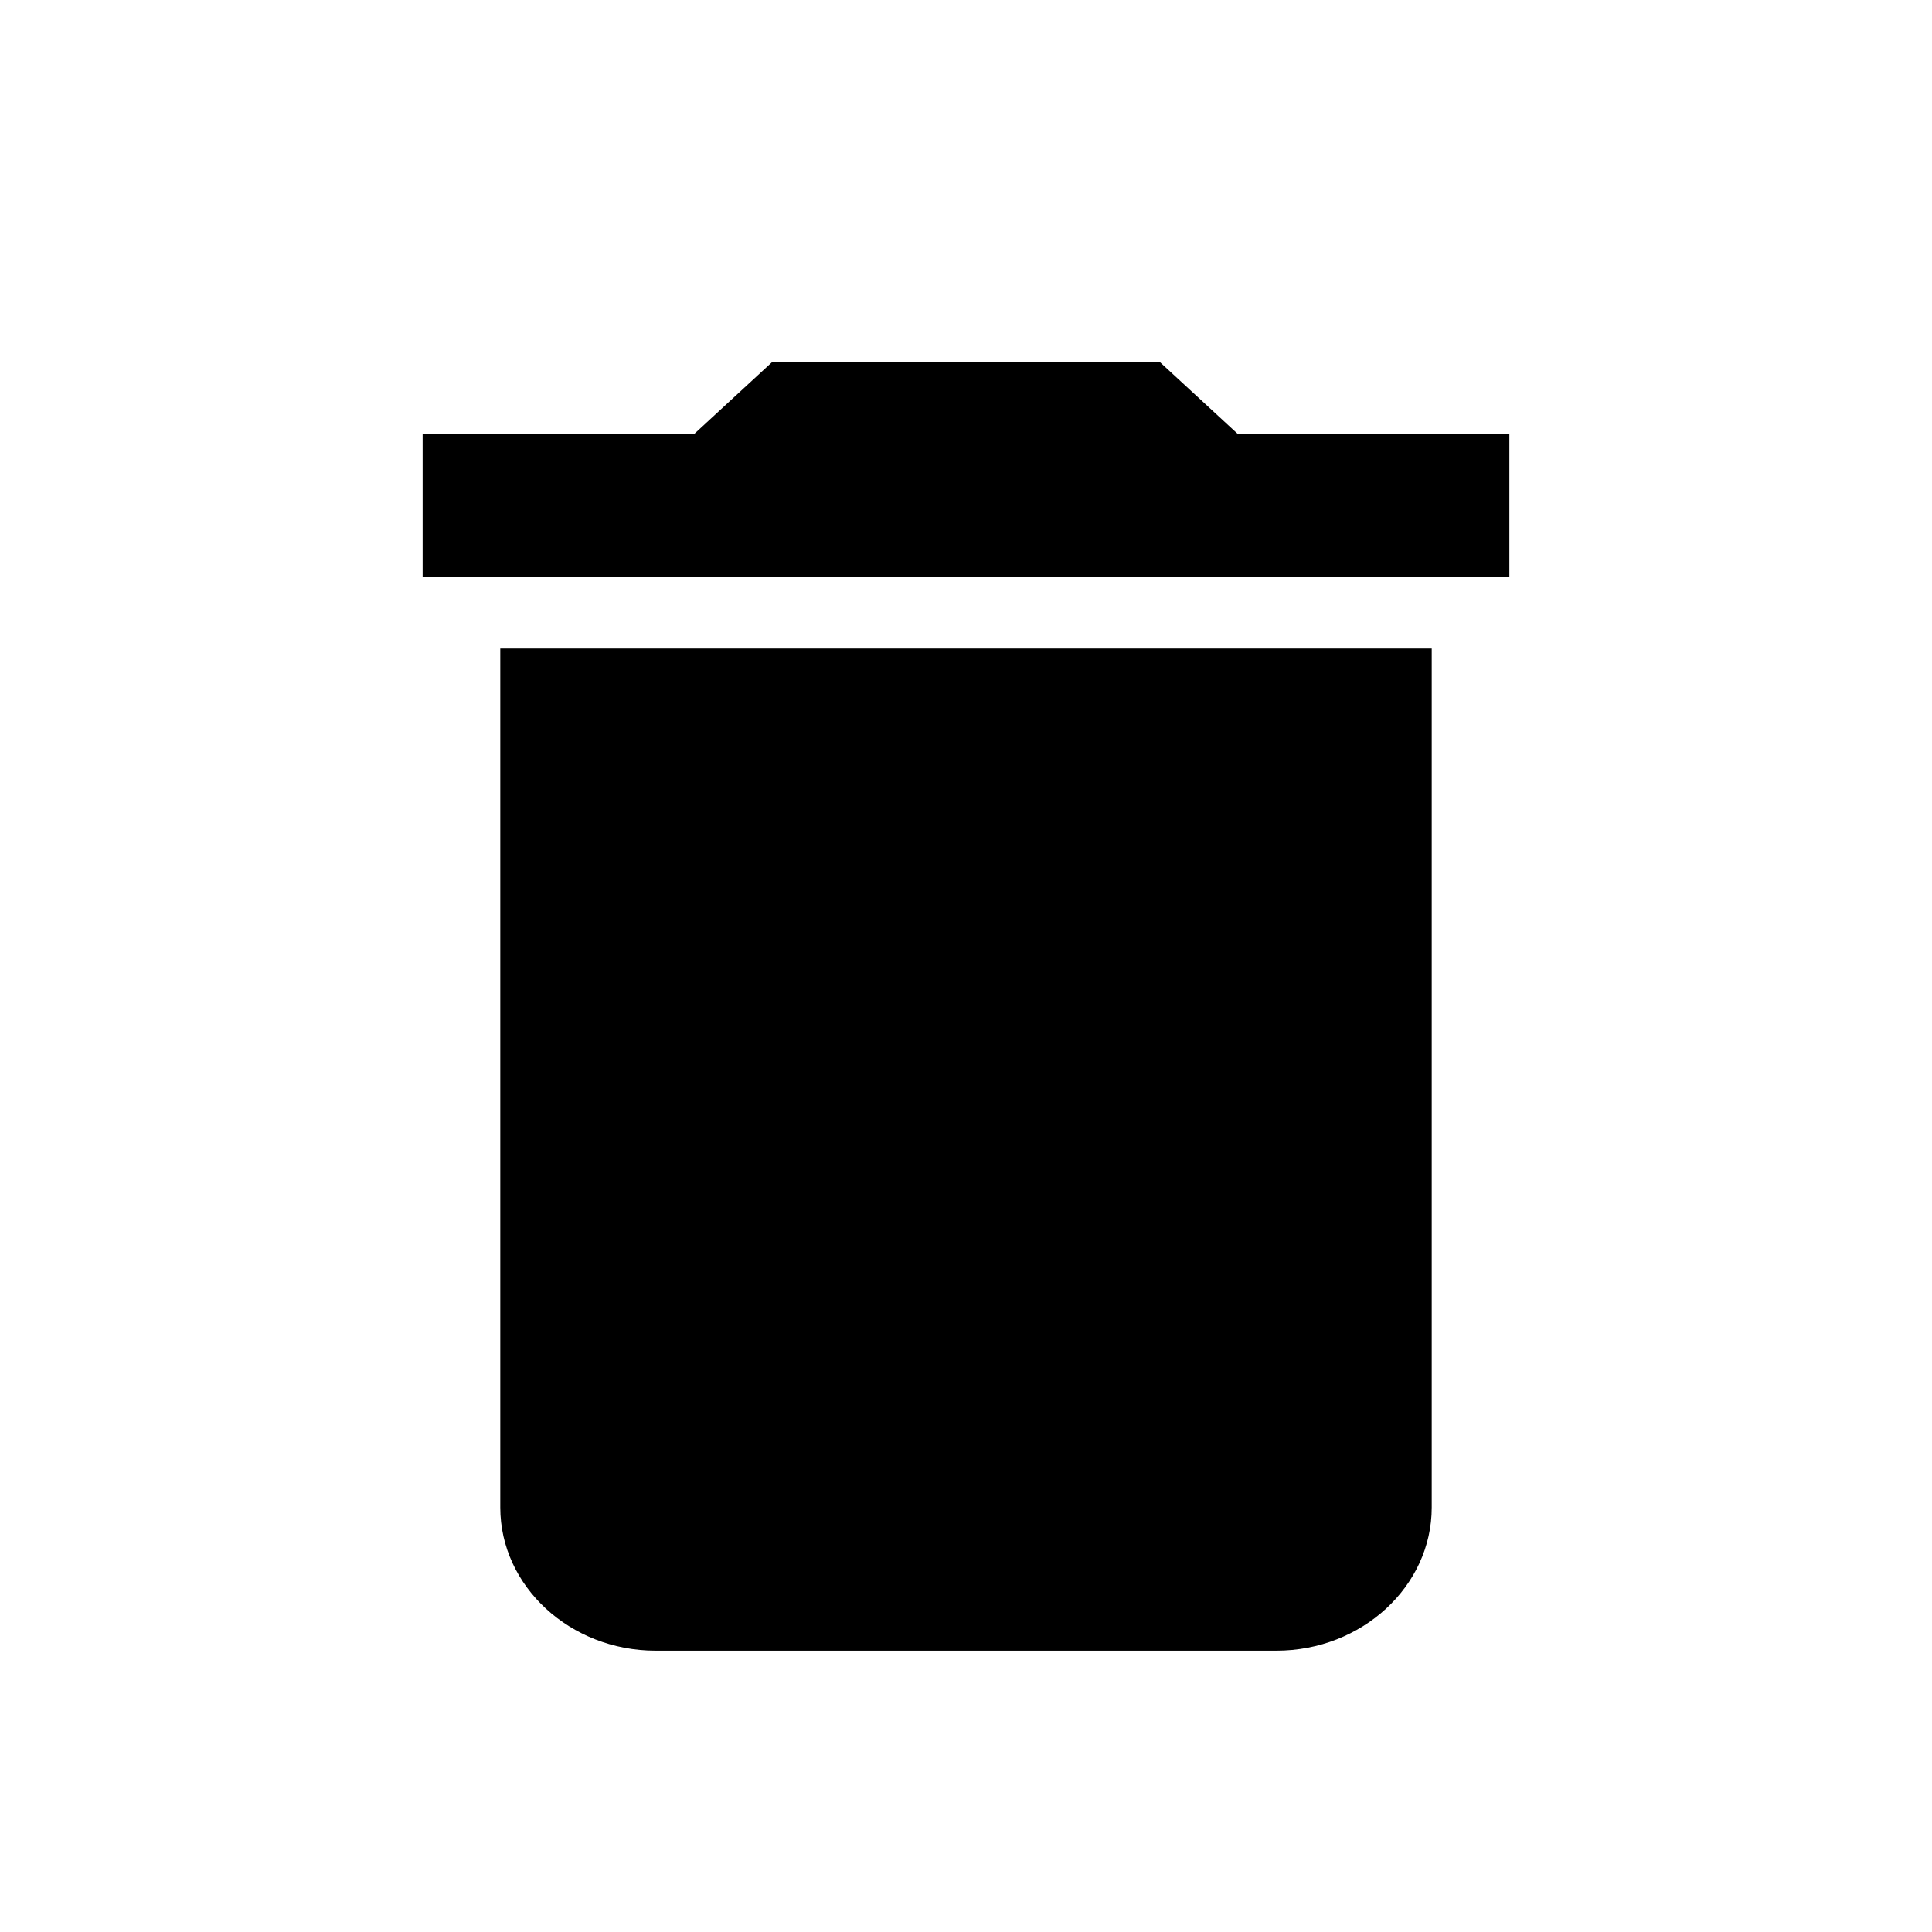 <svg width="16" height="16" viewBox="0 0 16 16" xmlns="http://www.w3.org/2000/svg">
<path d="M4.143 12.484C4.143 13.136 4.721 13.67 5.429 13.67H10.571C11.279 13.67 11.857 13.136 11.857 12.484V5.371H4.143V12.484ZM12.5 3.593H10.25L9.607 3H6.393L5.75 3.593H3.5V4.778H12.5V3.593Z"/>
</svg>
